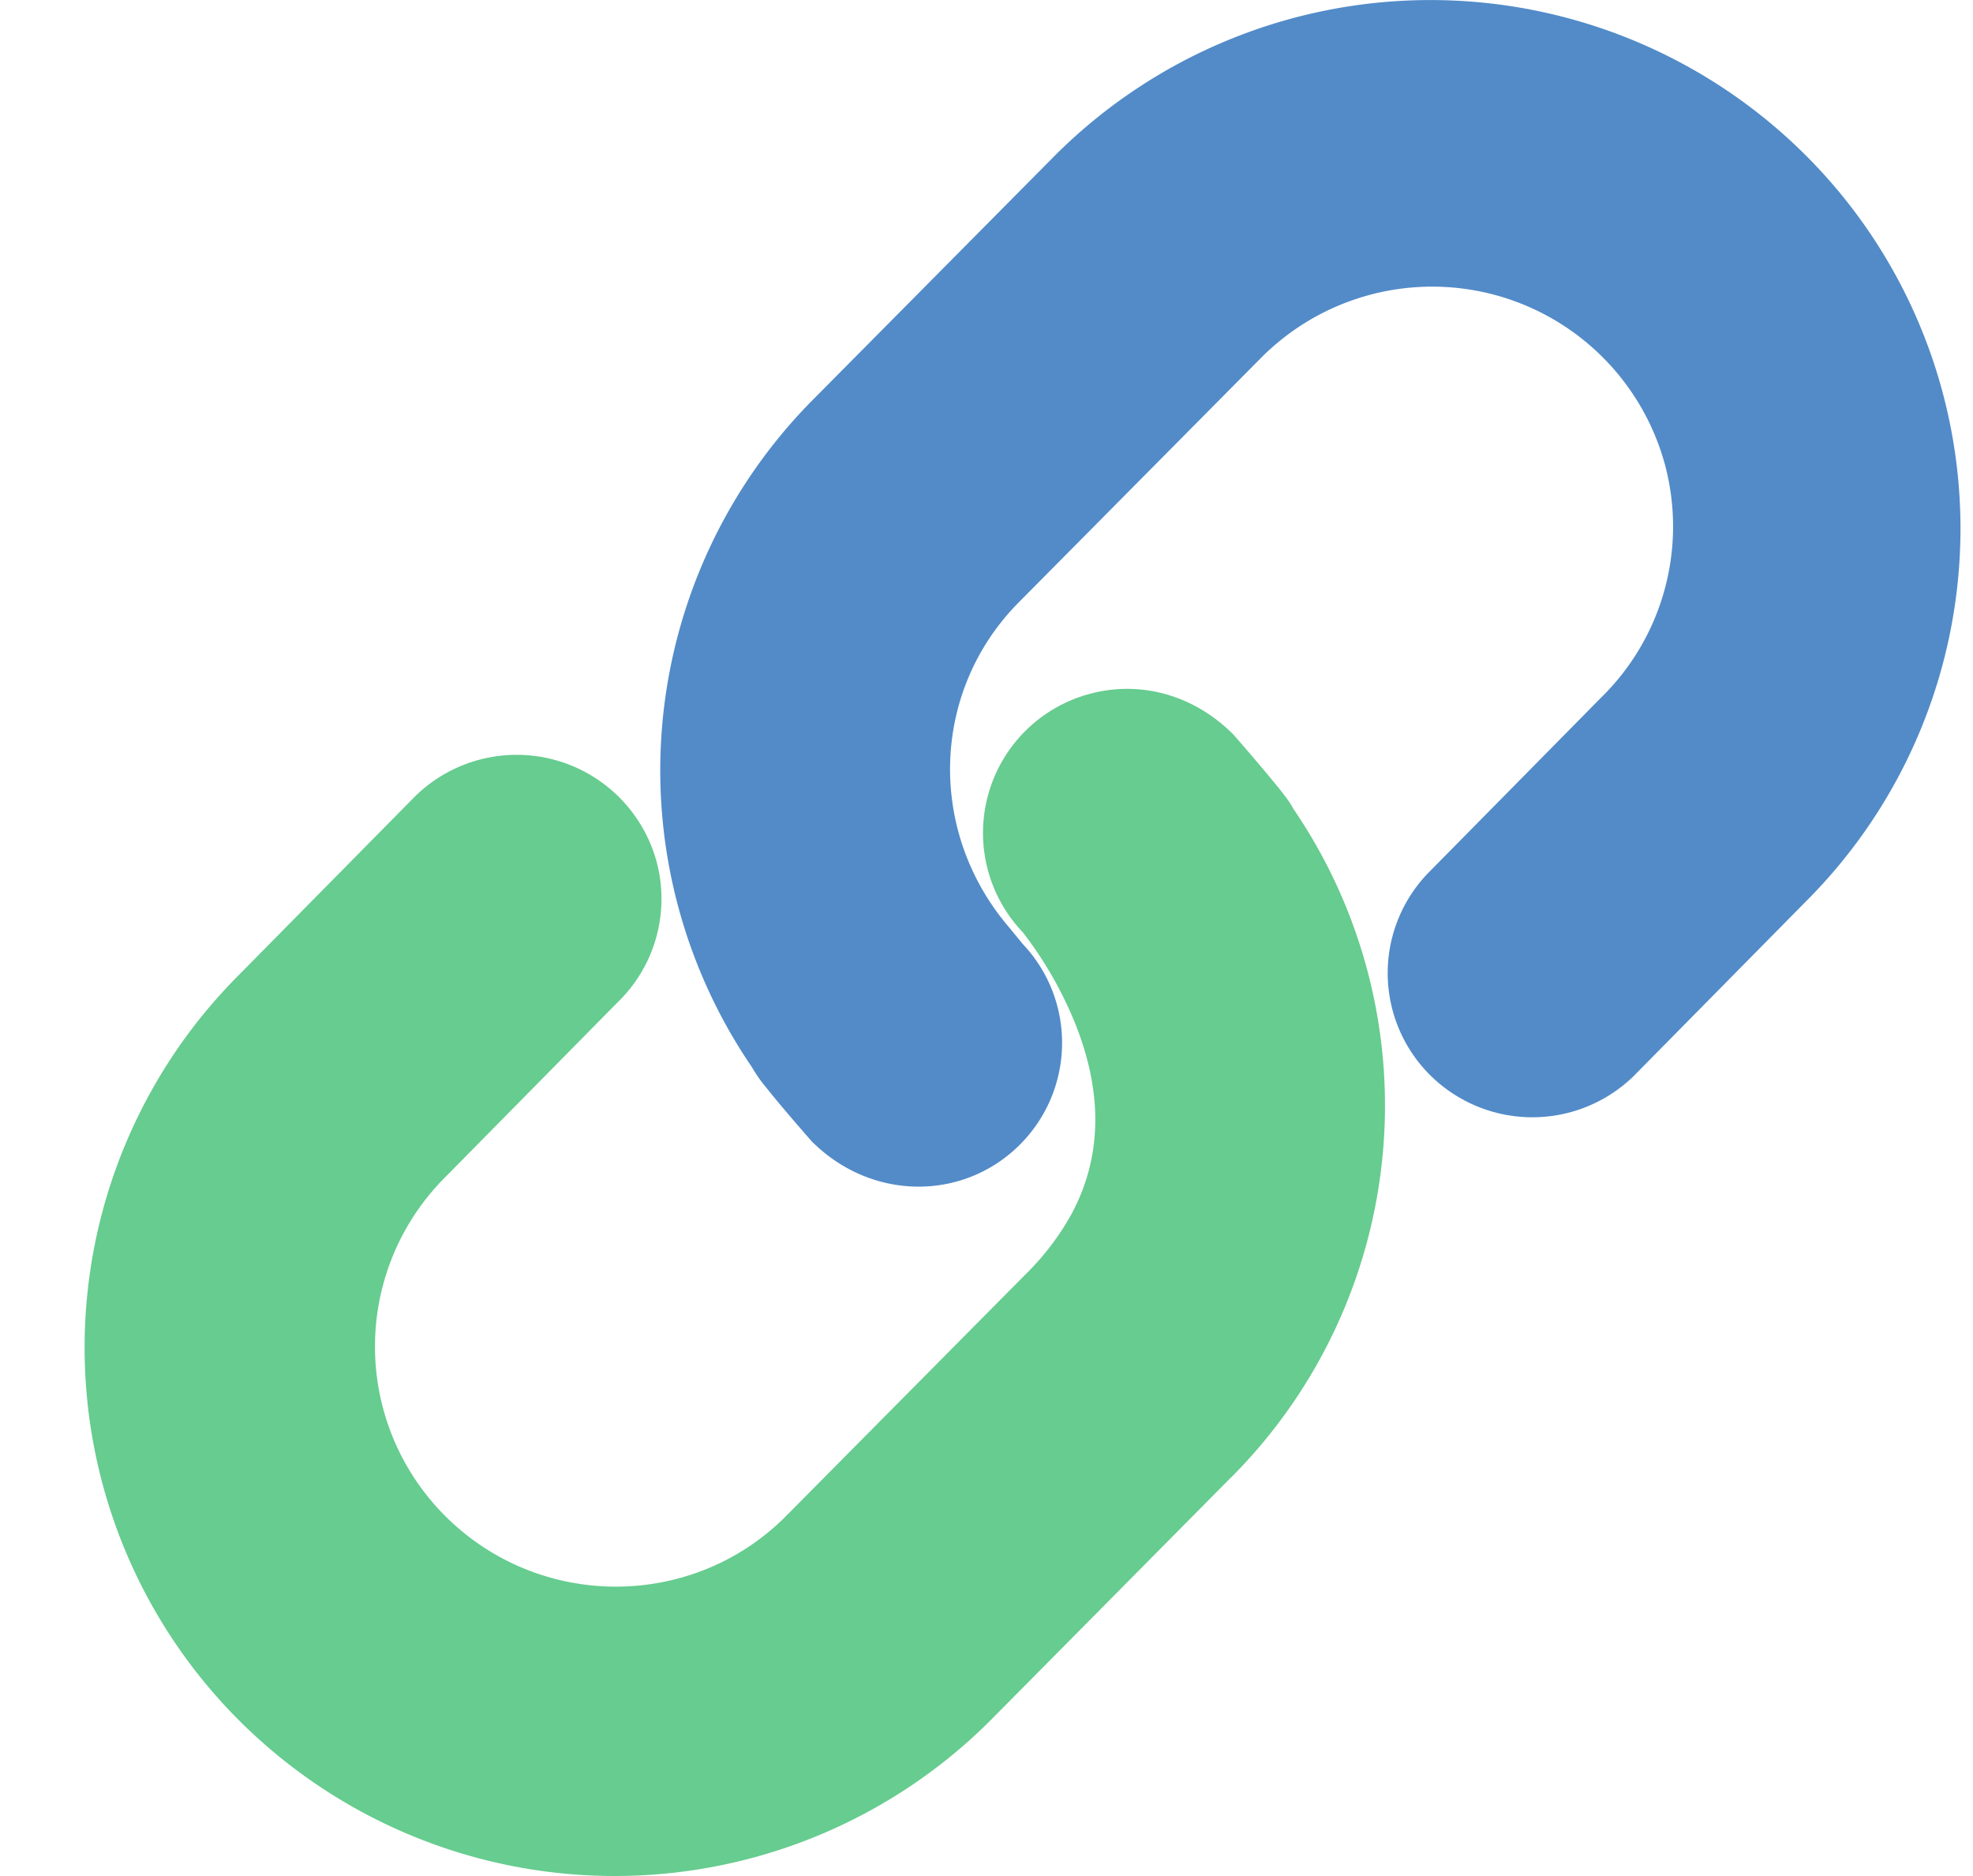 <?xml version="1.0" standalone="no"?><!DOCTYPE svg PUBLIC "-//W3C//DTD SVG 1.1//EN" "http://www.w3.org/Graphics/SVG/1.1/DTD/svg11.dtd"><svg t="1697183925587" class="icon" viewBox="0 0 1077 1024" version="1.1" xmlns="http://www.w3.org/2000/svg" p-id="3354" xmlns:xlink="http://www.w3.org/1999/xlink" width="210.352" height="200"><path d="M891.311 587.83a79.225 79.225 0 0 1-110.538-0.862 78.579 78.579 0 0 1-1.401-110.215l94.477-95.825a130.695 130.695 0 0 0 35.085-126.976A131.665 131.665 0 0 0 688.074 195.638L556.571 328.327c-48.344 48.29-50.823 125.359-5.659 177.96l7.33 8.947c29.319 30.989 28.564 79.549-1.617 109.676-30.828 30.72-80.842 30.72-113.448-1.832-4.851-5.497-9.593-10.995-14.336-16.6l-0.916-1.078a459.992 459.992 0 0 1-9.432-11.48 74.752 74.752 0 0 1-7.976-11.318 287.259 287.259 0 0 1 34.223-365.406l131.503-132.689a289.954 289.954 0 0 1 409.169 0 287.798 287.798 0 0 1 0.162 407.768l-94.262 95.555z" fill="#528BC8" p-id="3355"></path><path d="M671.636 806.804l-131.449 132.743a290.061 290.061 0 0 1-409.223 0 287.744 287.744 0 0 1-0.216-407.714l94.208-95.501a79.171 79.171 0 0 1 133.497 34.169 78.579 78.579 0 0 1-21.45 76.746l-94.208 95.555a130.695 130.695 0 0 0 0.377 184.859c51.2 50.984 134.036 51.2 185.128 0.647l131.341-132.527 0.162-0.162c9.917-9.701 18.324-20.749 25.061-32.876 20.749-38.535 15.522-81.112-7.276-124.012a209.543 209.543 0 0 0-19.24-29.804 78.579 78.579 0 0 1 36.81-130.264c27.325-7.276 56.374 0.539 78.04 22.205 8.408 9.593 16.653 19.294 24.738 29.157 4.096 5.174 6.306 8.084 7.976 11.318a287.313 287.313 0 0 1-34.223 365.46z" fill="#66CC8F" p-id="3356"></path></svg>